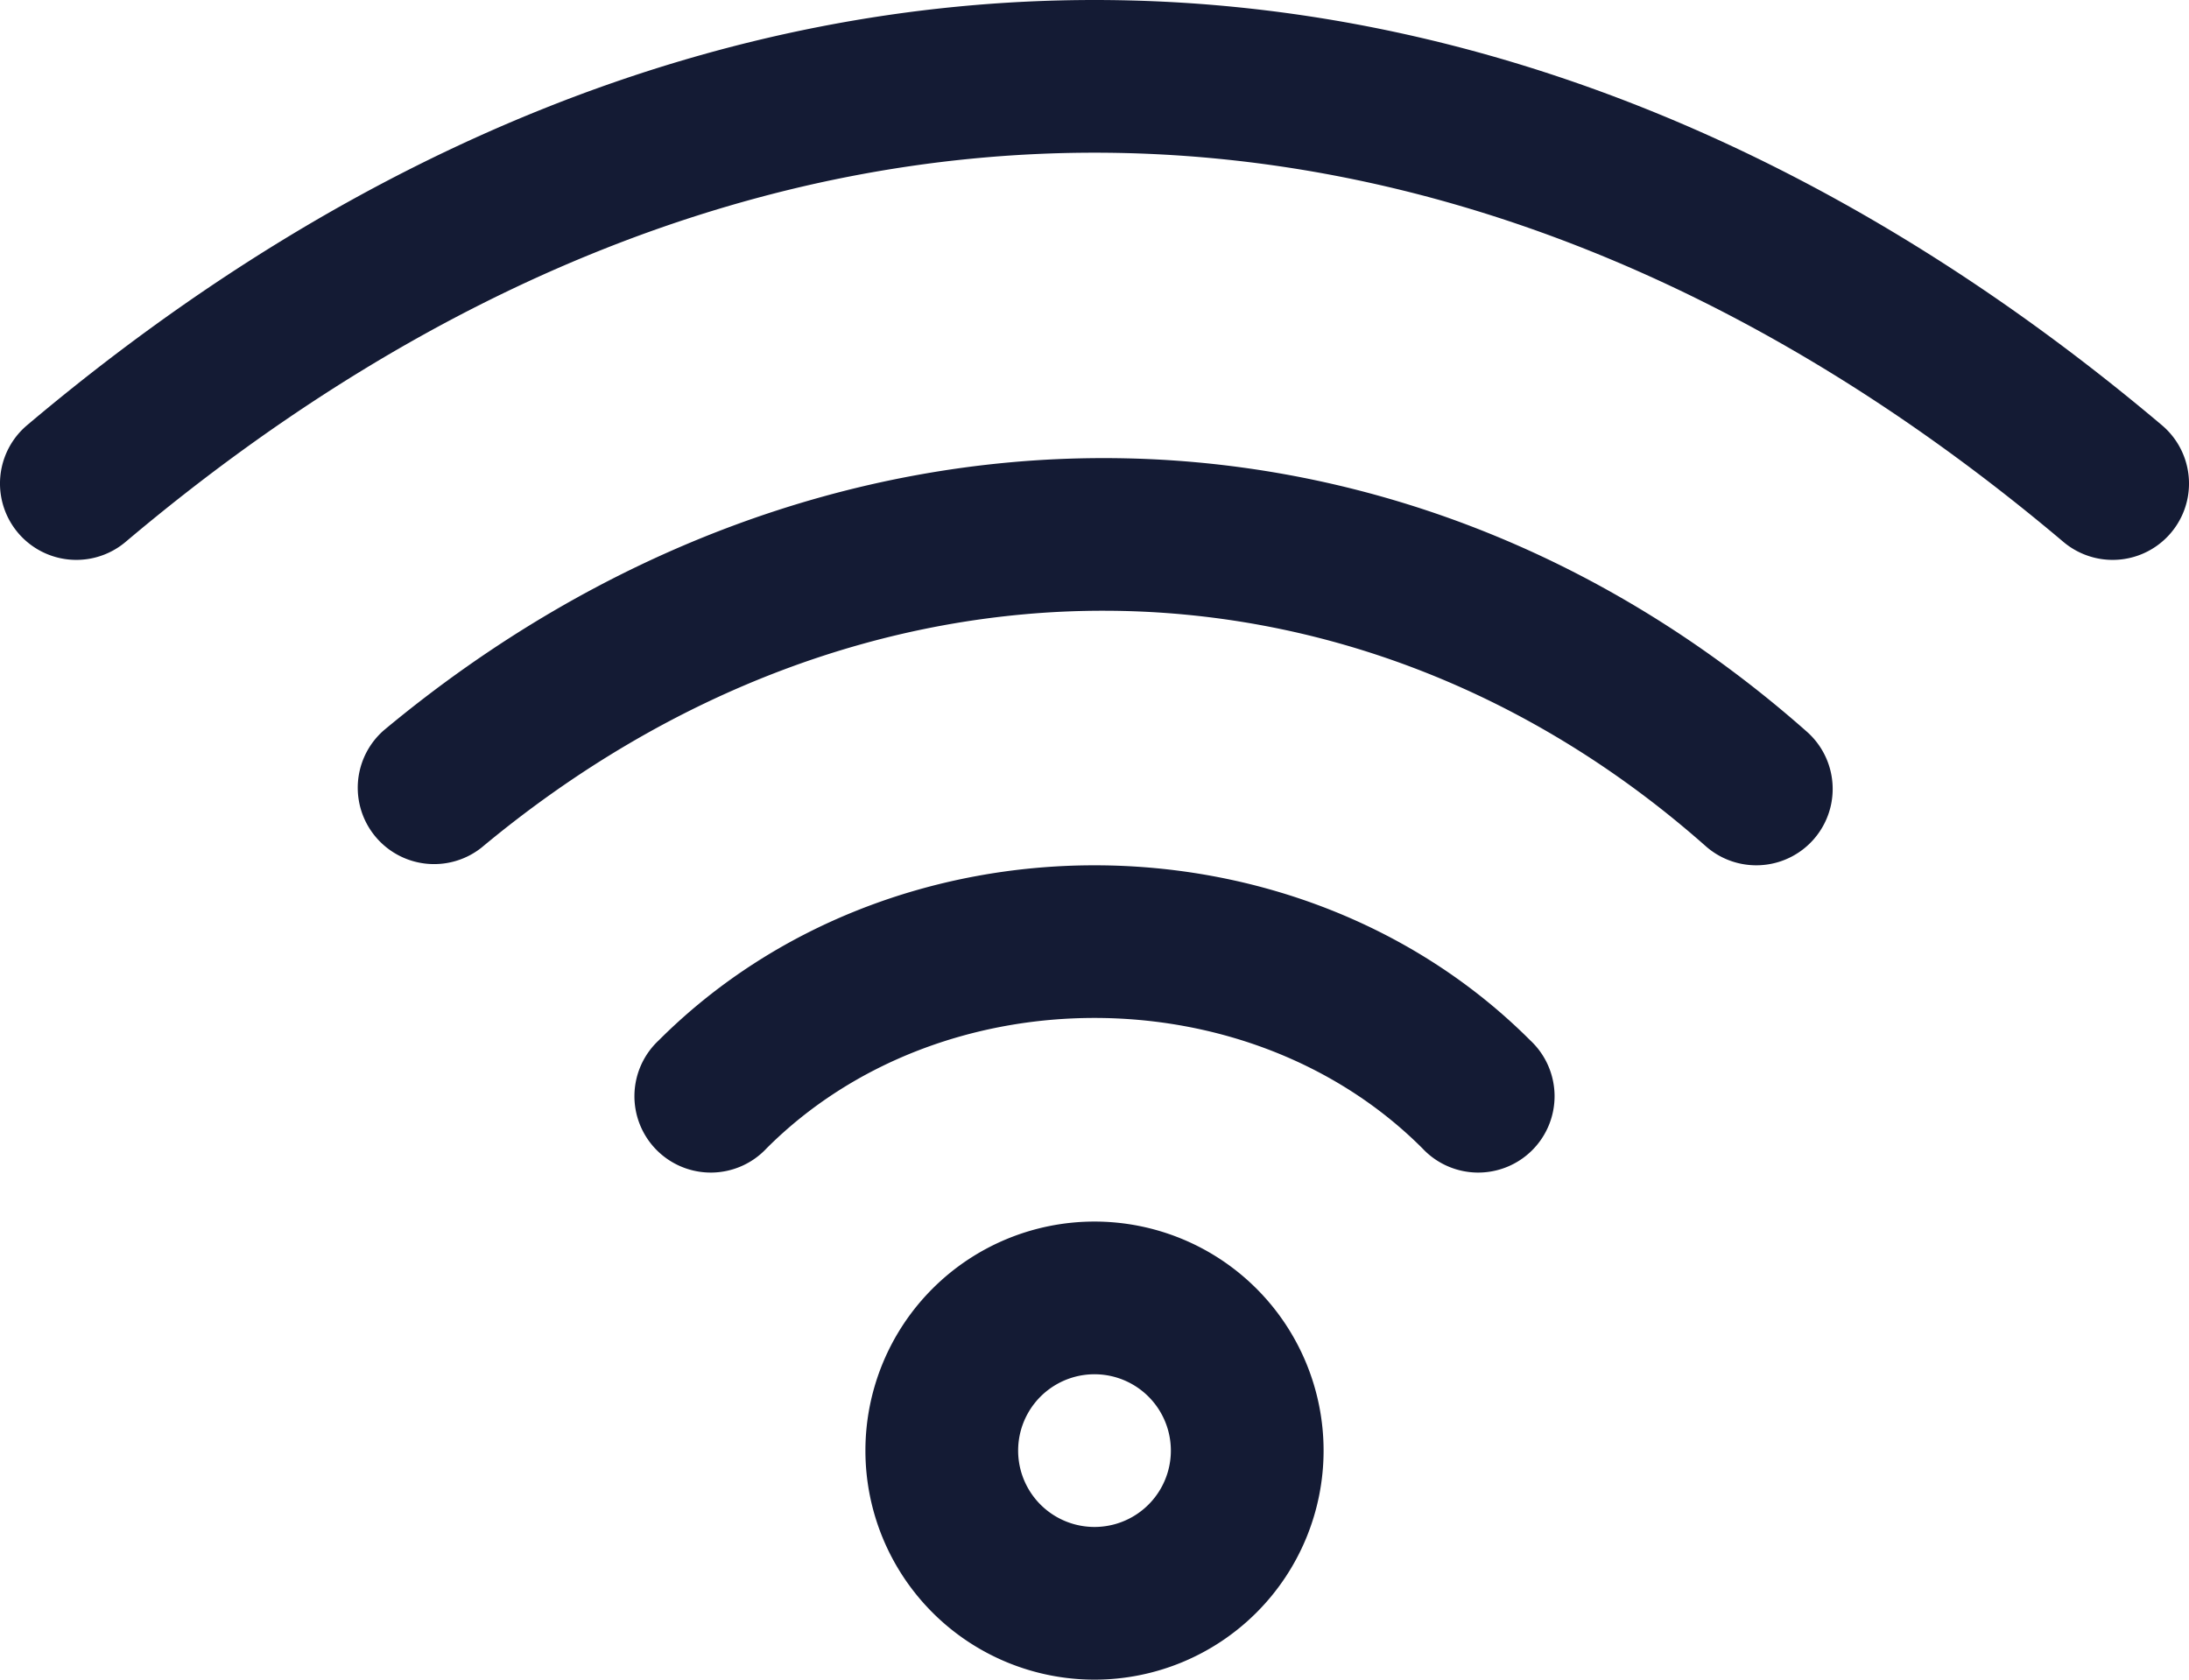 <svg xmlns="http://www.w3.org/2000/svg" width="21.5" height="16.5"><path fill="none" d="M0 0h21.5v16.5H0V0Z"/><path fill="#141B34" fill-rule="evenodd" d="M21.234 4.177C17.964 1.416 14.376 0 10.75 0 7.124 0 3.536 1.416.266 4.177a.75.75 0 1 0 .968 1.146C4.28 2.751 7.534 1.5 10.75 1.5s6.47 1.25 9.516 3.823a.75.75 0 0 0 .968-1.146Zm-3.487 3.011c-4.06-3.591-9.708-3.572-13.977-.014a.75.75 0 0 0 .96 1.152c3.73-3.109 8.547-3.09 12.023-.014a.75.75 0 0 0 .994-1.124ZM15.03 10.22c-2.293-2.293-6.267-2.293-8.56 0a.75.75 0 1 0 1.06 1.06c1.707-1.707 4.733-1.707 6.44 0a.75.75 0 1 0 1.06-1.06ZM10.75 12a2.25 2.25 0 1 0 0 4.5 2.25 2.25 0 0 0 0-4.5ZM10 14.25a.75.75 0 1 1 1.5 0 .75.75 0 0 1-1.5 0Z"/></svg>